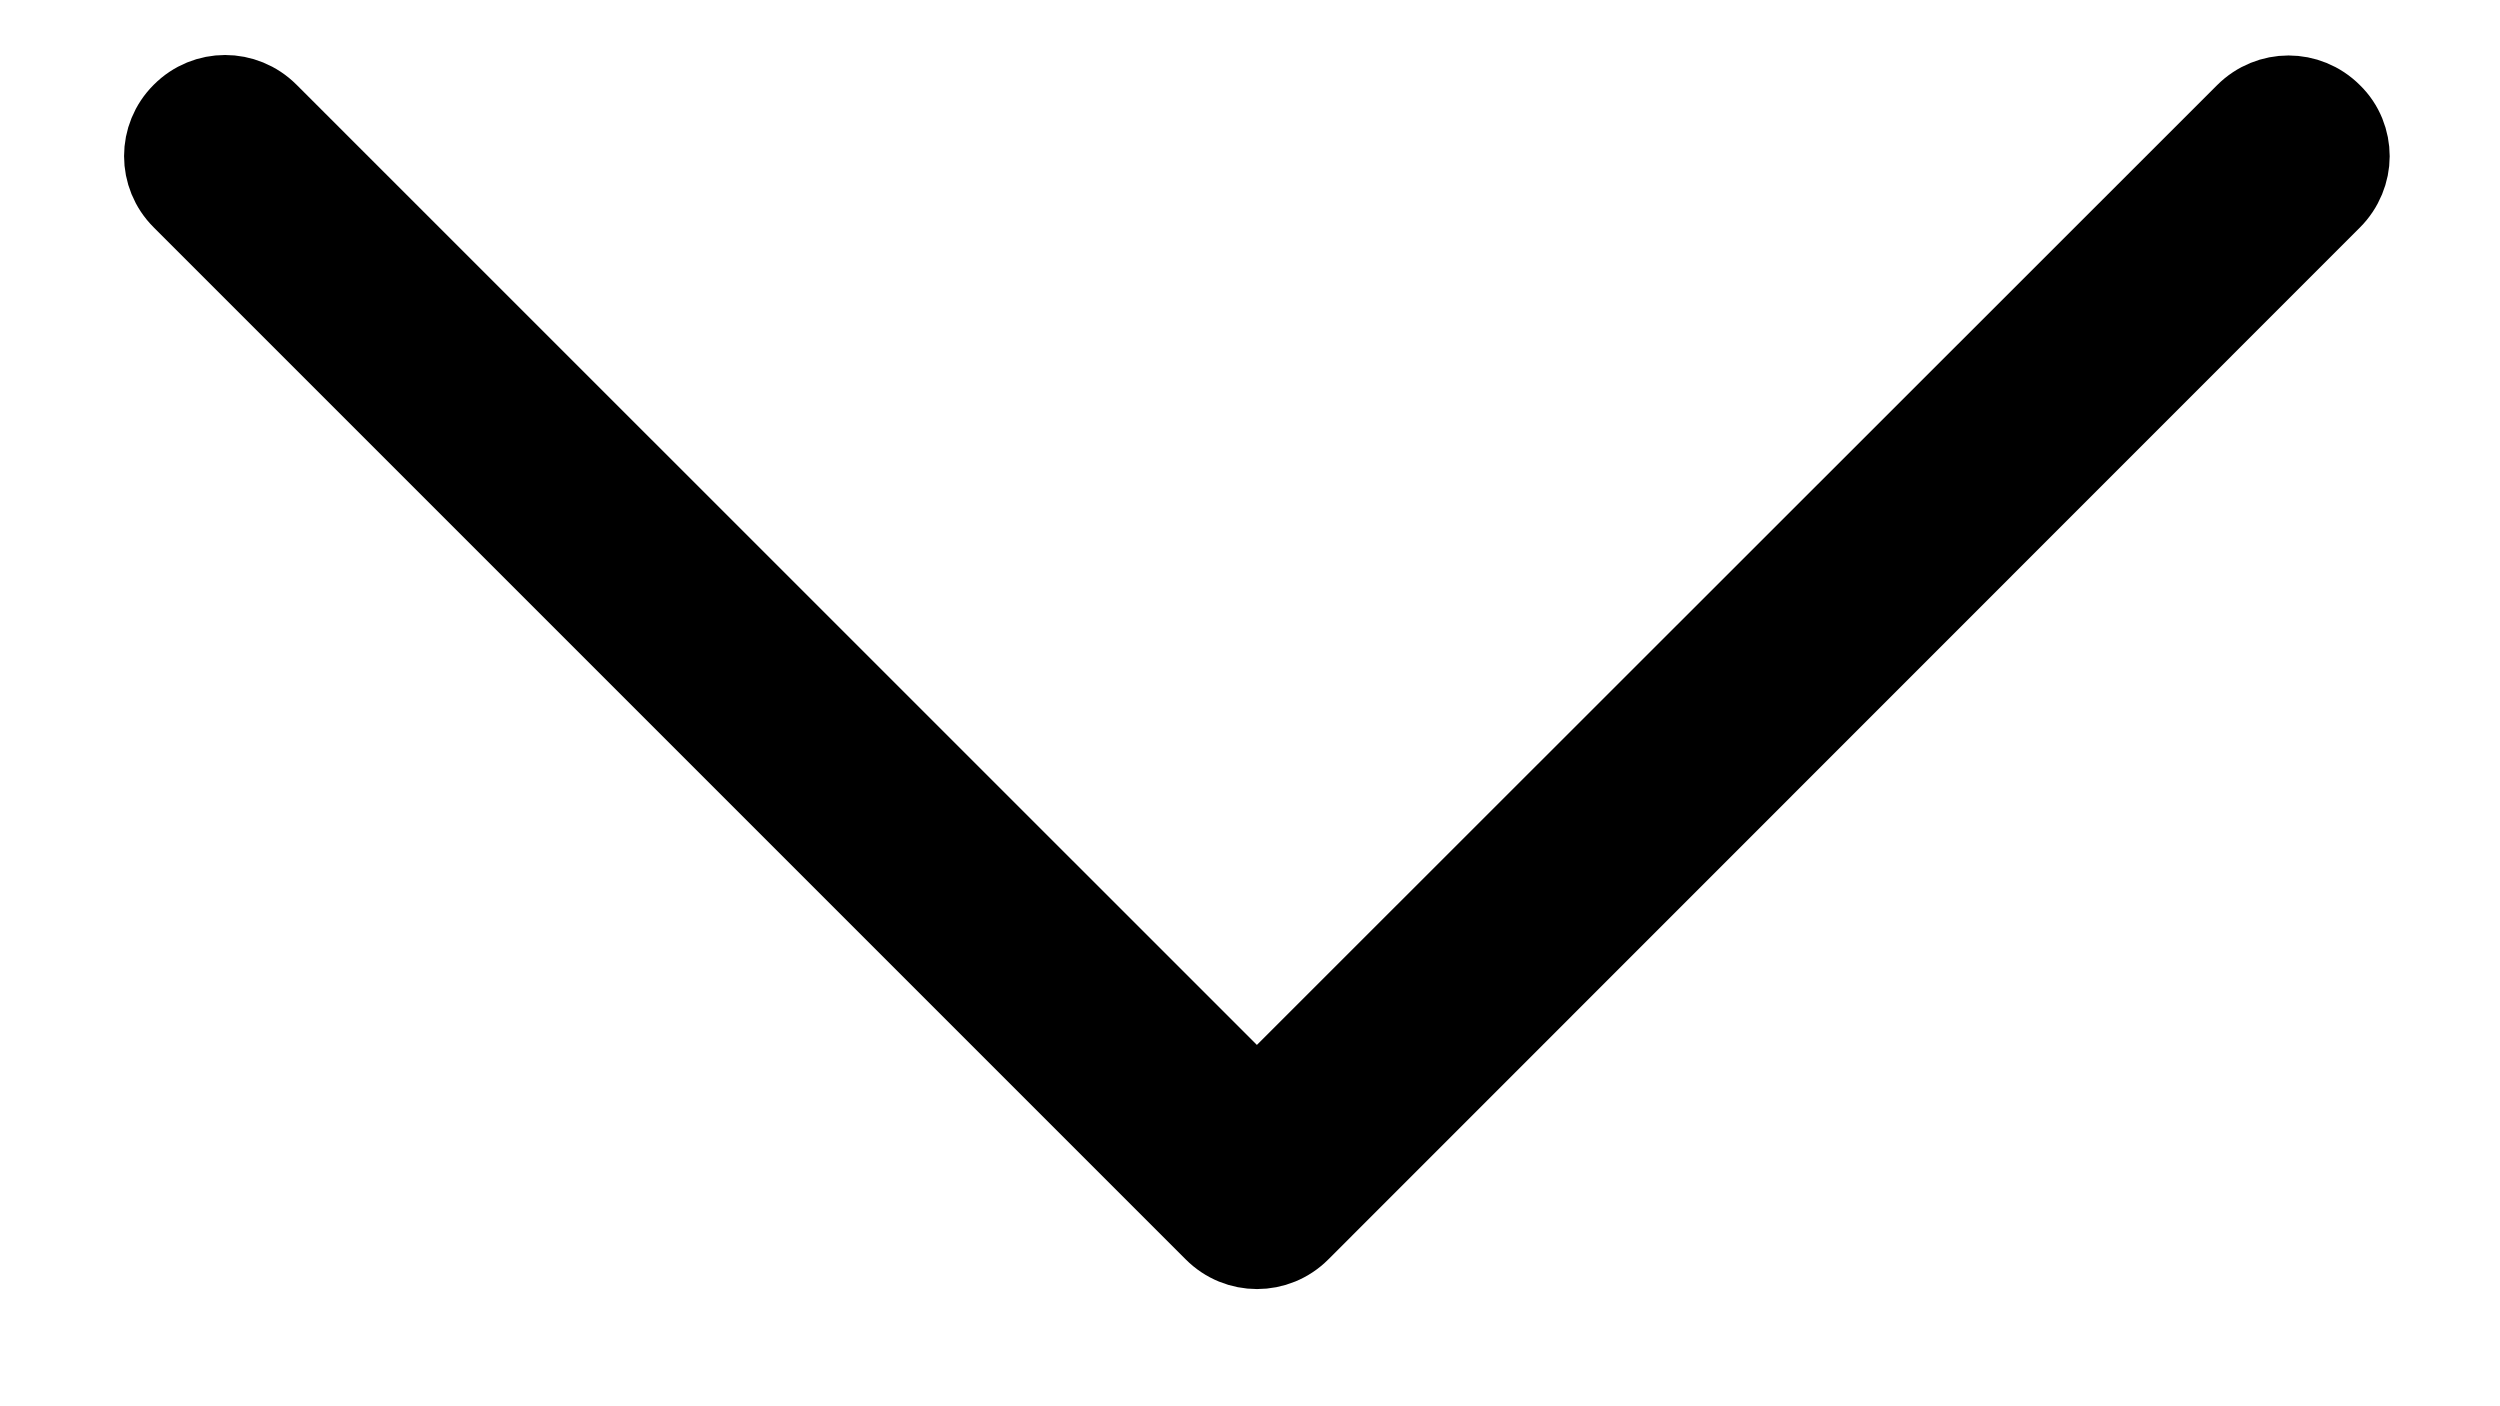 <svg width="16" height="9" viewBox="0 0 16 9" fill="none" xmlns="http://www.w3.org/2000/svg">
<path d="M8.044 7.041L1.721 0.719C1.565 0.563 1.316 0.563 1.161 0.719C1.005 0.874 1.005 1.124 1.161 1.279L7.765 7.883C7.92 8.039 8.17 8.039 8.325 7.883L14.927 1.279C15.003 1.203 15.044 1.1 15.044 1C15.044 0.901 15.006 0.798 14.927 0.722C14.771 0.566 14.522 0.566 14.366 0.722L8.044 7.041Z" fill="black" stroke="black" stroke-width="0.5"/>
</svg>
